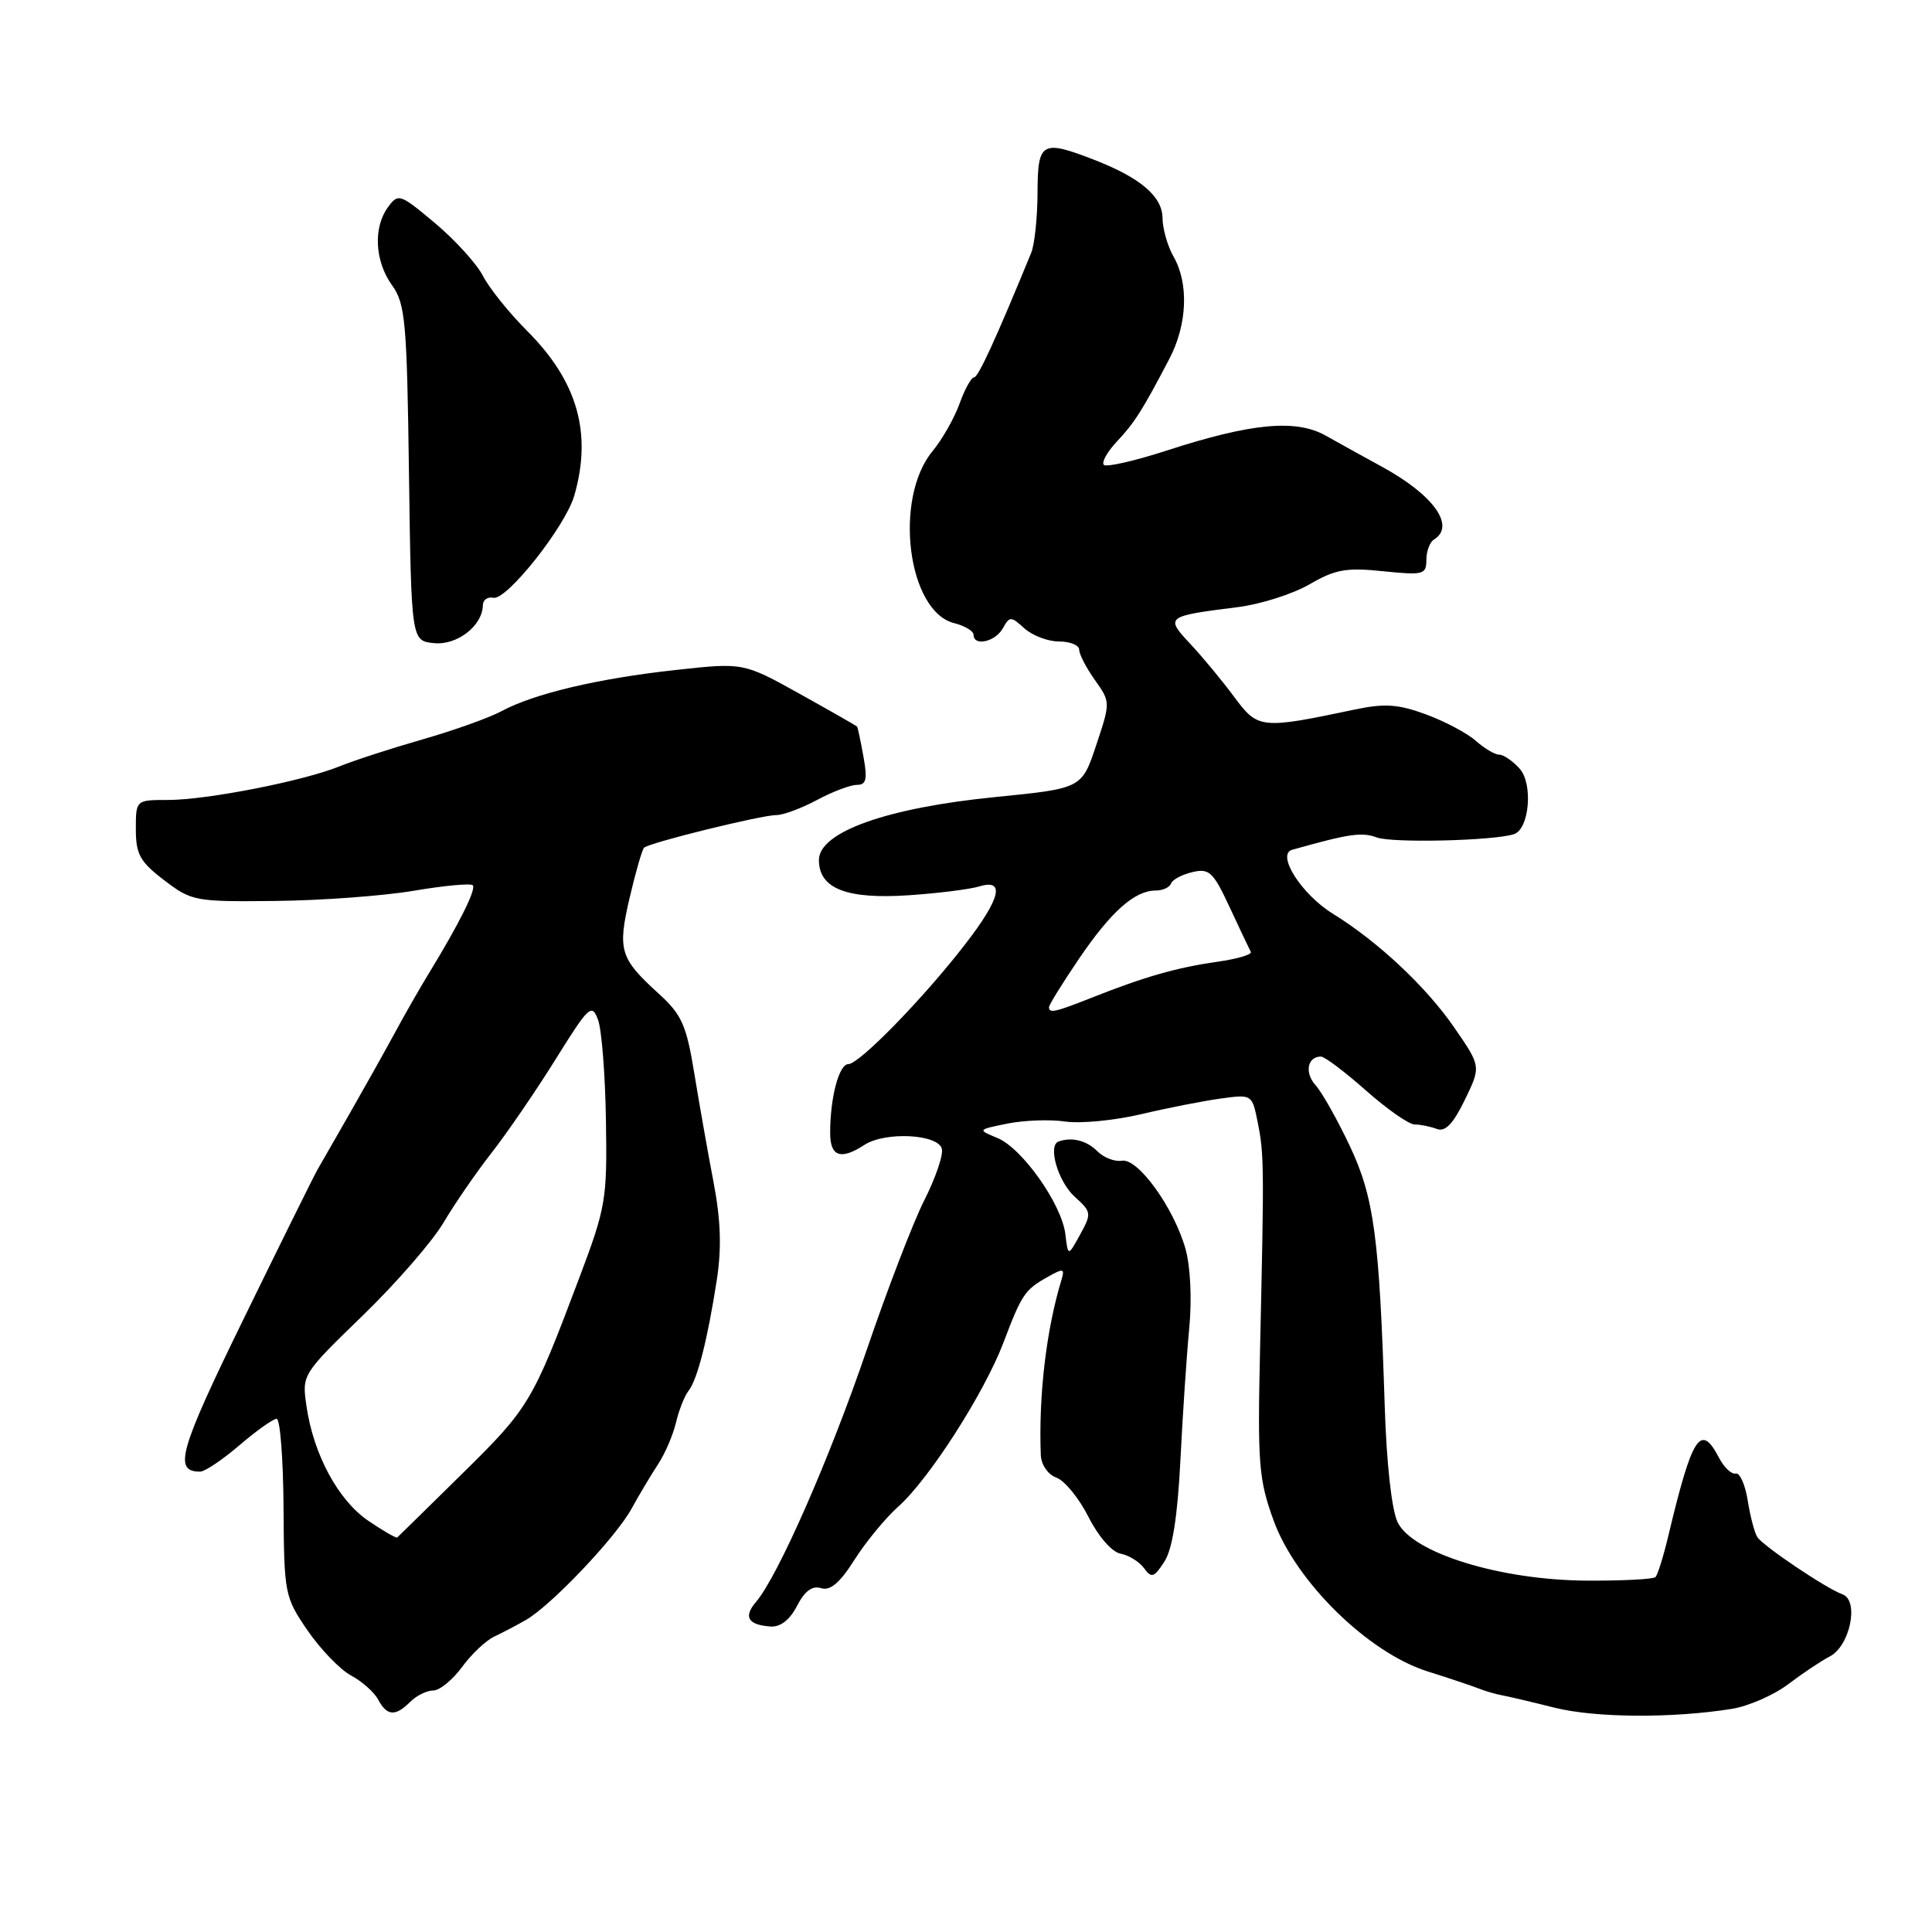 <?xml version="1.0" encoding="UTF-8" standalone="no"?>
<!DOCTYPE svg PUBLIC "-//W3C//DTD SVG 1.1//EN" "http://www.w3.org/Graphics/SVG/1.1/DTD/svg11.dtd" >
<svg xmlns="http://www.w3.org/2000/svg" xmlns:xlink="http://www.w3.org/1999/xlink" version="1.1" viewBox="0 0 256 256">
 <g >
 <path fill="currentColor"
d=" M 229.50 226.43 C 231.70 226.07 235.07 224.60 236.98 223.14 C 238.90 221.69 241.36 220.05 242.45 219.49 C 245.14 218.11 246.38 212.07 244.14 211.26 C 241.98 210.48 233.68 204.90 232.86 203.68 C 232.50 203.15 231.93 200.99 231.59 198.87 C 231.26 196.74 230.53 195.12 229.99 195.25 C 229.44 195.39 228.43 194.43 227.75 193.11 C 225.34 188.51 224.23 190.24 221.07 203.47 C 220.42 206.21 219.65 208.68 219.36 208.97 C 219.07 209.26 214.93 209.47 210.17 209.44 C 198.72 209.36 187.15 205.77 185.19 201.70 C 184.40 200.06 183.72 193.88 183.48 186.24 C 182.77 163.85 182.07 158.65 178.83 151.79 C 177.19 148.33 175.17 144.74 174.33 143.81 C 172.83 142.16 173.23 140.00 175.03 140.00 C 175.52 140.00 178.21 142.03 181.00 144.50 C 183.79 146.97 186.69 149.00 187.45 149.00 C 188.21 149.00 189.53 149.27 190.39 149.59 C 191.49 150.02 192.55 148.93 194.09 145.75 C 196.25 141.31 196.25 141.31 192.72 136.19 C 188.99 130.76 182.61 124.78 176.59 121.06 C 172.45 118.50 169.08 113.20 171.22 112.60 C 178.74 110.48 180.47 110.23 182.41 110.96 C 184.41 111.73 197.94 111.41 200.61 110.53 C 202.65 109.86 203.17 103.85 201.35 101.84 C 200.44 100.83 199.23 100.00 198.66 100.00 C 198.09 100.00 196.70 99.18 195.56 98.17 C 194.43 97.16 191.45 95.58 188.95 94.66 C 185.24 93.30 183.48 93.18 179.45 94.03 C 167.07 96.64 166.68 96.59 163.55 92.36 C 161.98 90.24 159.37 87.08 157.75 85.35 C 154.36 81.73 154.46 81.65 164.00 80.45 C 167.03 80.07 171.30 78.71 173.51 77.43 C 176.91 75.45 178.39 75.18 183.26 75.69 C 188.60 76.24 189.00 76.13 189.00 74.20 C 189.00 73.05 189.45 71.84 190.00 71.50 C 192.90 69.71 189.99 65.61 183.16 61.87 C 180.78 60.57 177.40 58.70 175.66 57.72 C 171.73 55.51 165.82 56.06 154.69 59.67 C 150.39 61.07 146.60 61.93 146.27 61.60 C 145.93 61.27 146.70 59.89 147.97 58.53 C 150.34 56.01 151.36 54.40 154.94 47.56 C 157.32 43.01 157.55 37.58 155.50 34.00 C 154.71 32.62 154.05 30.31 154.04 28.87 C 154.00 26.01 151.09 23.55 145.00 21.18 C 138.04 18.48 137.50 18.79 137.48 25.50 C 137.47 28.80 137.09 32.40 136.64 33.50 C 131.93 44.98 129.62 50.00 129.07 50.00 C 128.70 50.00 127.83 51.58 127.14 53.50 C 126.44 55.43 124.84 58.24 123.59 59.75 C 118.37 66.03 120.24 81.02 126.44 82.57 C 127.85 82.93 129.00 83.62 129.00 84.11 C 129.00 85.68 131.87 85.06 132.87 83.27 C 133.79 81.63 133.94 81.63 135.75 83.27 C 136.80 84.22 138.86 85.00 140.33 85.00 C 141.80 85.00 143.00 85.49 143.00 86.10 C 143.00 86.70 143.94 88.50 145.08 90.11 C 147.15 93.02 147.15 93.05 145.25 98.75 C 143.34 104.47 143.34 104.47 131.92 105.61 C 117.48 107.04 108.49 110.25 108.51 113.98 C 108.53 117.76 112.20 119.19 120.50 118.62 C 124.35 118.36 128.51 117.83 129.75 117.46 C 133.24 116.39 132.58 119.07 127.86 125.16 C 122.34 132.30 113.85 141.00 112.41 141.00 C 111.17 141.00 110.00 145.43 110.00 150.12 C 110.00 153.26 111.40 153.75 114.53 151.71 C 117.32 149.89 124.42 150.28 124.81 152.27 C 124.98 153.13 123.92 156.20 122.45 159.09 C 120.99 161.98 117.56 170.90 114.83 178.91 C 109.93 193.28 103.10 208.83 100.18 212.26 C 98.48 214.24 99.10 215.30 102.08 215.52 C 103.40 215.62 104.64 214.66 105.61 212.79 C 106.64 210.80 107.64 210.07 108.80 210.44 C 110.01 210.82 111.29 209.74 113.22 206.68 C 114.72 204.32 117.33 201.14 119.03 199.63 C 123.12 195.98 130.43 184.58 132.97 177.88 C 135.39 171.49 135.79 170.90 138.84 169.19 C 140.94 168.01 141.12 168.06 140.62 169.69 C 138.63 176.27 137.61 184.95 137.91 192.78 C 137.96 194.09 138.85 195.38 139.99 195.80 C 141.09 196.21 143.00 198.55 144.24 201.02 C 145.55 203.61 147.33 205.65 148.48 205.87 C 149.56 206.07 150.96 206.93 151.59 207.79 C 152.58 209.15 152.92 209.04 154.29 206.92 C 155.35 205.28 156.03 200.98 156.41 193.50 C 156.71 187.45 157.24 179.57 157.58 176.00 C 157.95 172.19 157.74 167.84 157.09 165.50 C 155.55 160.04 150.78 153.42 148.65 153.80 C 147.72 153.96 146.26 153.40 145.41 152.55 C 143.98 151.12 142.06 150.63 140.28 151.25 C 138.79 151.76 140.19 156.58 142.42 158.59 C 144.63 160.58 144.66 160.80 143.12 163.59 C 141.52 166.50 141.52 166.50 141.17 163.56 C 140.71 159.59 135.45 152.14 132.16 150.79 C 129.50 149.69 129.50 149.69 133.50 148.88 C 135.70 148.44 139.14 148.31 141.15 148.61 C 143.16 148.90 147.66 148.47 151.15 147.65 C 154.64 146.82 159.39 145.89 161.70 145.57 C 165.90 144.99 165.91 144.99 166.66 148.75 C 167.50 152.94 167.51 154.43 166.97 178.50 C 166.62 194.03 166.78 196.02 168.77 201.50 C 171.72 209.60 181.29 218.98 189.13 221.46 C 192.09 222.39 195.18 223.43 196.00 223.76 C 196.82 224.09 198.18 224.48 199.00 224.63 C 199.82 224.78 202.97 225.52 206.00 226.28 C 211.40 227.63 221.59 227.70 229.50 226.43 Z  M 54.36 225.50 C 55.18 224.68 56.55 224.00 57.40 224.00 C 58.25 224.00 59.97 222.60 61.22 220.89 C 62.47 219.18 64.40 217.36 65.50 216.85 C 66.60 216.33 68.49 215.34 69.71 214.64 C 73.09 212.68 81.64 203.67 83.70 199.88 C 84.72 198.02 86.30 195.38 87.21 194.00 C 88.12 192.62 89.18 190.15 89.57 188.50 C 89.96 186.85 90.71 184.95 91.24 184.28 C 92.41 182.79 93.76 177.49 94.98 169.60 C 95.63 165.38 95.51 161.66 94.54 156.60 C 93.79 152.69 92.65 146.21 91.99 142.18 C 90.95 135.82 90.33 134.44 87.30 131.68 C 82.13 126.98 81.81 125.92 83.43 118.96 C 84.22 115.57 85.08 112.59 85.34 112.33 C 85.99 111.67 100.89 108.00 102.89 108.00 C 103.79 108.00 106.21 107.10 108.26 106.00 C 110.31 104.90 112.69 104.00 113.54 104.00 C 114.79 104.00 114.96 103.26 114.41 100.25 C 114.04 98.19 113.66 96.40 113.57 96.28 C 113.48 96.17 110.05 94.21 105.95 91.93 C 98.50 87.79 98.50 87.79 89.50 88.78 C 79.27 89.90 70.79 91.90 66.46 94.23 C 64.83 95.11 60.12 96.79 56.00 97.97 C 51.88 99.15 46.92 100.76 45.00 101.54 C 40.21 103.49 27.42 106.00 22.25 106.00 C 18.00 106.00 18.00 106.00 18.00 109.88 C 18.00 113.19 18.55 114.19 21.75 116.63 C 25.38 119.41 25.85 119.50 36.50 119.38 C 42.55 119.32 50.79 118.71 54.82 118.03 C 58.84 117.35 62.36 117.02 62.64 117.30 C 63.14 117.80 60.87 122.36 56.81 129.00 C 55.63 130.93 53.57 134.53 52.24 137.00 C 50.90 139.47 48.25 144.20 46.36 147.50 C 44.47 150.80 42.53 154.18 42.06 155.00 C 41.59 155.82 37.19 164.71 32.29 174.74 C 23.72 192.28 22.95 195.00 26.52 195.00 C 27.14 195.00 29.48 193.43 31.73 191.50 C 33.98 189.57 36.20 188.00 36.66 188.00 C 37.12 188.01 37.53 193.29 37.57 199.75 C 37.64 211.20 37.72 211.61 40.75 216.04 C 42.47 218.54 45.06 221.23 46.51 222.01 C 47.96 222.78 49.59 224.23 50.11 225.21 C 51.28 227.39 52.39 227.47 54.36 225.50 Z  M 63.98 80.21 C 63.99 79.49 64.61 79.04 65.37 79.21 C 67.13 79.59 74.92 69.76 76.10 65.66 C 78.48 57.36 76.51 50.51 69.84 43.84 C 67.45 41.45 64.83 38.18 64.00 36.57 C 63.18 34.96 60.32 31.82 57.66 29.58 C 53.00 25.67 52.77 25.59 51.41 27.45 C 49.43 30.16 49.66 34.60 51.94 37.79 C 53.71 40.24 53.92 42.59 54.19 62.70 C 54.50 84.91 54.50 84.91 57.50 85.22 C 60.56 85.53 63.93 82.93 63.98 80.21 Z  M 139.00 133.45 C 139.00 133.14 140.80 130.24 143.00 127.00 C 147.23 120.78 150.35 118.00 153.14 118.00 C 154.07 118.00 154.98 117.58 155.17 117.07 C 155.35 116.56 156.62 115.88 158.00 115.56 C 160.23 115.03 160.76 115.53 162.95 120.24 C 164.29 123.13 165.55 125.78 165.74 126.13 C 165.93 126.48 163.93 127.07 161.29 127.44 C 155.91 128.21 151.68 129.42 144.81 132.14 C 139.79 134.13 139.00 134.31 139.00 133.45 Z  M 48.80 201.51 C 44.82 198.81 41.53 192.71 40.61 186.32 C 40.00 182.15 40.03 182.11 48.06 174.32 C 52.50 170.02 57.32 164.47 58.77 162.00 C 60.23 159.53 63.10 155.36 65.14 152.75 C 67.18 150.14 71.00 144.57 73.61 140.38 C 78.03 133.28 78.42 132.92 79.24 135.12 C 79.73 136.43 80.20 142.45 80.29 148.50 C 80.46 158.99 80.29 159.97 76.69 169.50 C 70.55 185.80 70.09 186.57 61.31 195.21 C 56.68 199.77 52.78 203.60 52.64 203.72 C 52.50 203.85 50.77 202.85 48.80 201.51 Z "/>
</g>
</svg>